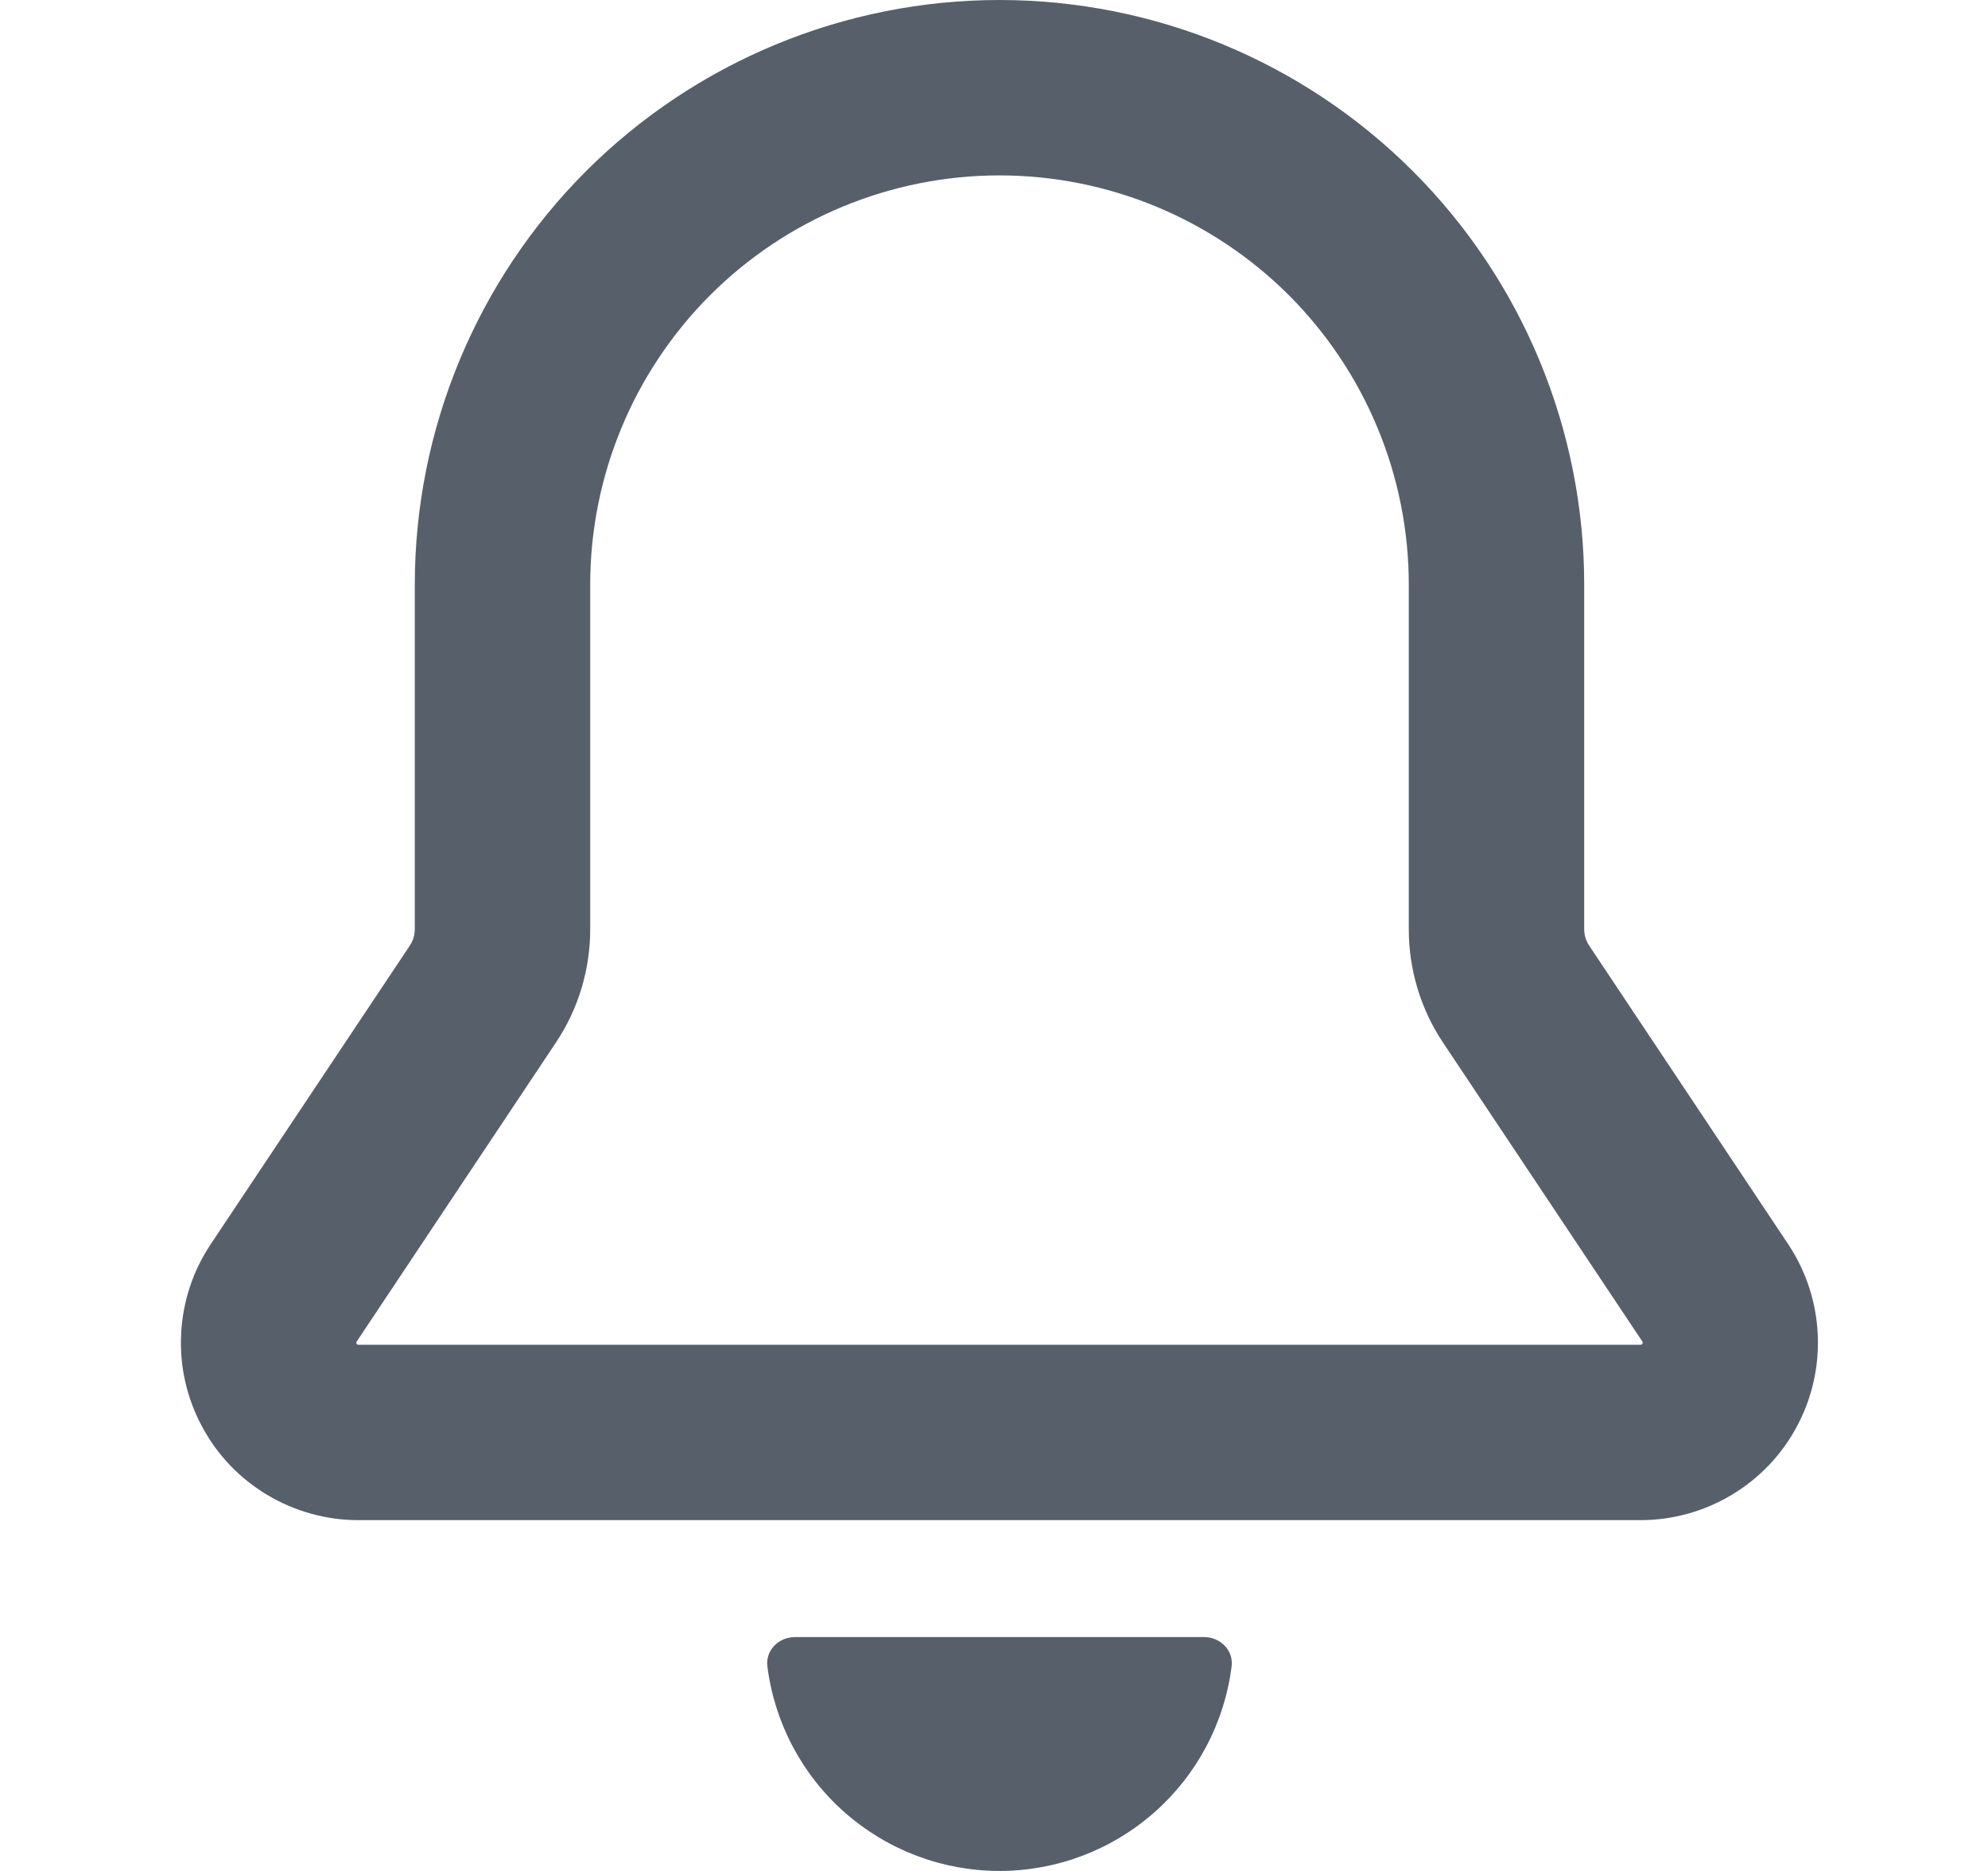 <svg width="17" height="16" viewBox="0 0 17 16" fill="none" xmlns="http://www.w3.org/2000/svg">
<path d="M8.547 16C9.034 16 9.505 15.822 9.87 15.5C10.236 15.178 10.471 14.733 10.532 14.25C10.549 14.113 10.435 14 10.297 14H6.797C6.659 14 6.545 14.113 6.562 14.25C6.623 14.733 6.858 15.178 7.224 15.5C7.589 15.822 8.06 16 8.547 16Z" fill="#57606A"/>
<path fill-rule="evenodd" clip-rule="evenodd" d="M8.547 1.5C7.619 1.5 6.728 1.869 6.072 2.525C5.416 3.182 5.047 4.072 5.047 5V7.947C5.047 8.293 4.945 8.63 4.753 8.917L3.05 11.473C3.048 11.476 3.047 11.479 3.047 11.483L3.048 11.489C3.048 11.491 3.05 11.493 3.052 11.495C3.054 11.497 3.056 11.498 3.058 11.499L3.065 11.5H14.029L14.036 11.499C14.038 11.498 14.04 11.497 14.042 11.495C14.044 11.493 14.045 11.491 14.046 11.489L14.047 11.482C14.047 11.478 14.046 11.475 14.044 11.472L12.341 8.918C12.149 8.631 12.047 8.293 12.047 7.948V5C12.047 4.072 11.678 3.182 11.022 2.525C10.365 1.869 9.475 1.5 8.547 1.5V1.5ZM3.547 5C3.547 3.674 4.074 2.402 5.011 1.464C5.949 0.527 7.221 0 8.547 0C9.873 0 11.145 0.527 12.082 1.464C13.02 2.402 13.547 3.674 13.547 5V7.947C13.547 7.997 13.562 8.045 13.589 8.086L15.292 10.641C15.444 10.87 15.531 11.135 15.544 11.409C15.557 11.684 15.496 11.956 15.366 12.198C15.237 12.441 15.044 12.643 14.808 12.784C14.573 12.925 14.303 13 14.029 13H3.065C2.79 13 2.521 12.925 2.285 12.784C2.049 12.643 1.856 12.441 1.727 12.198C1.597 11.956 1.535 11.683 1.549 11.409C1.562 11.134 1.649 10.869 1.802 10.64L3.505 8.086C3.532 8.045 3.547 7.996 3.547 7.947V5Z" fill="#57606A"/>
</svg>
